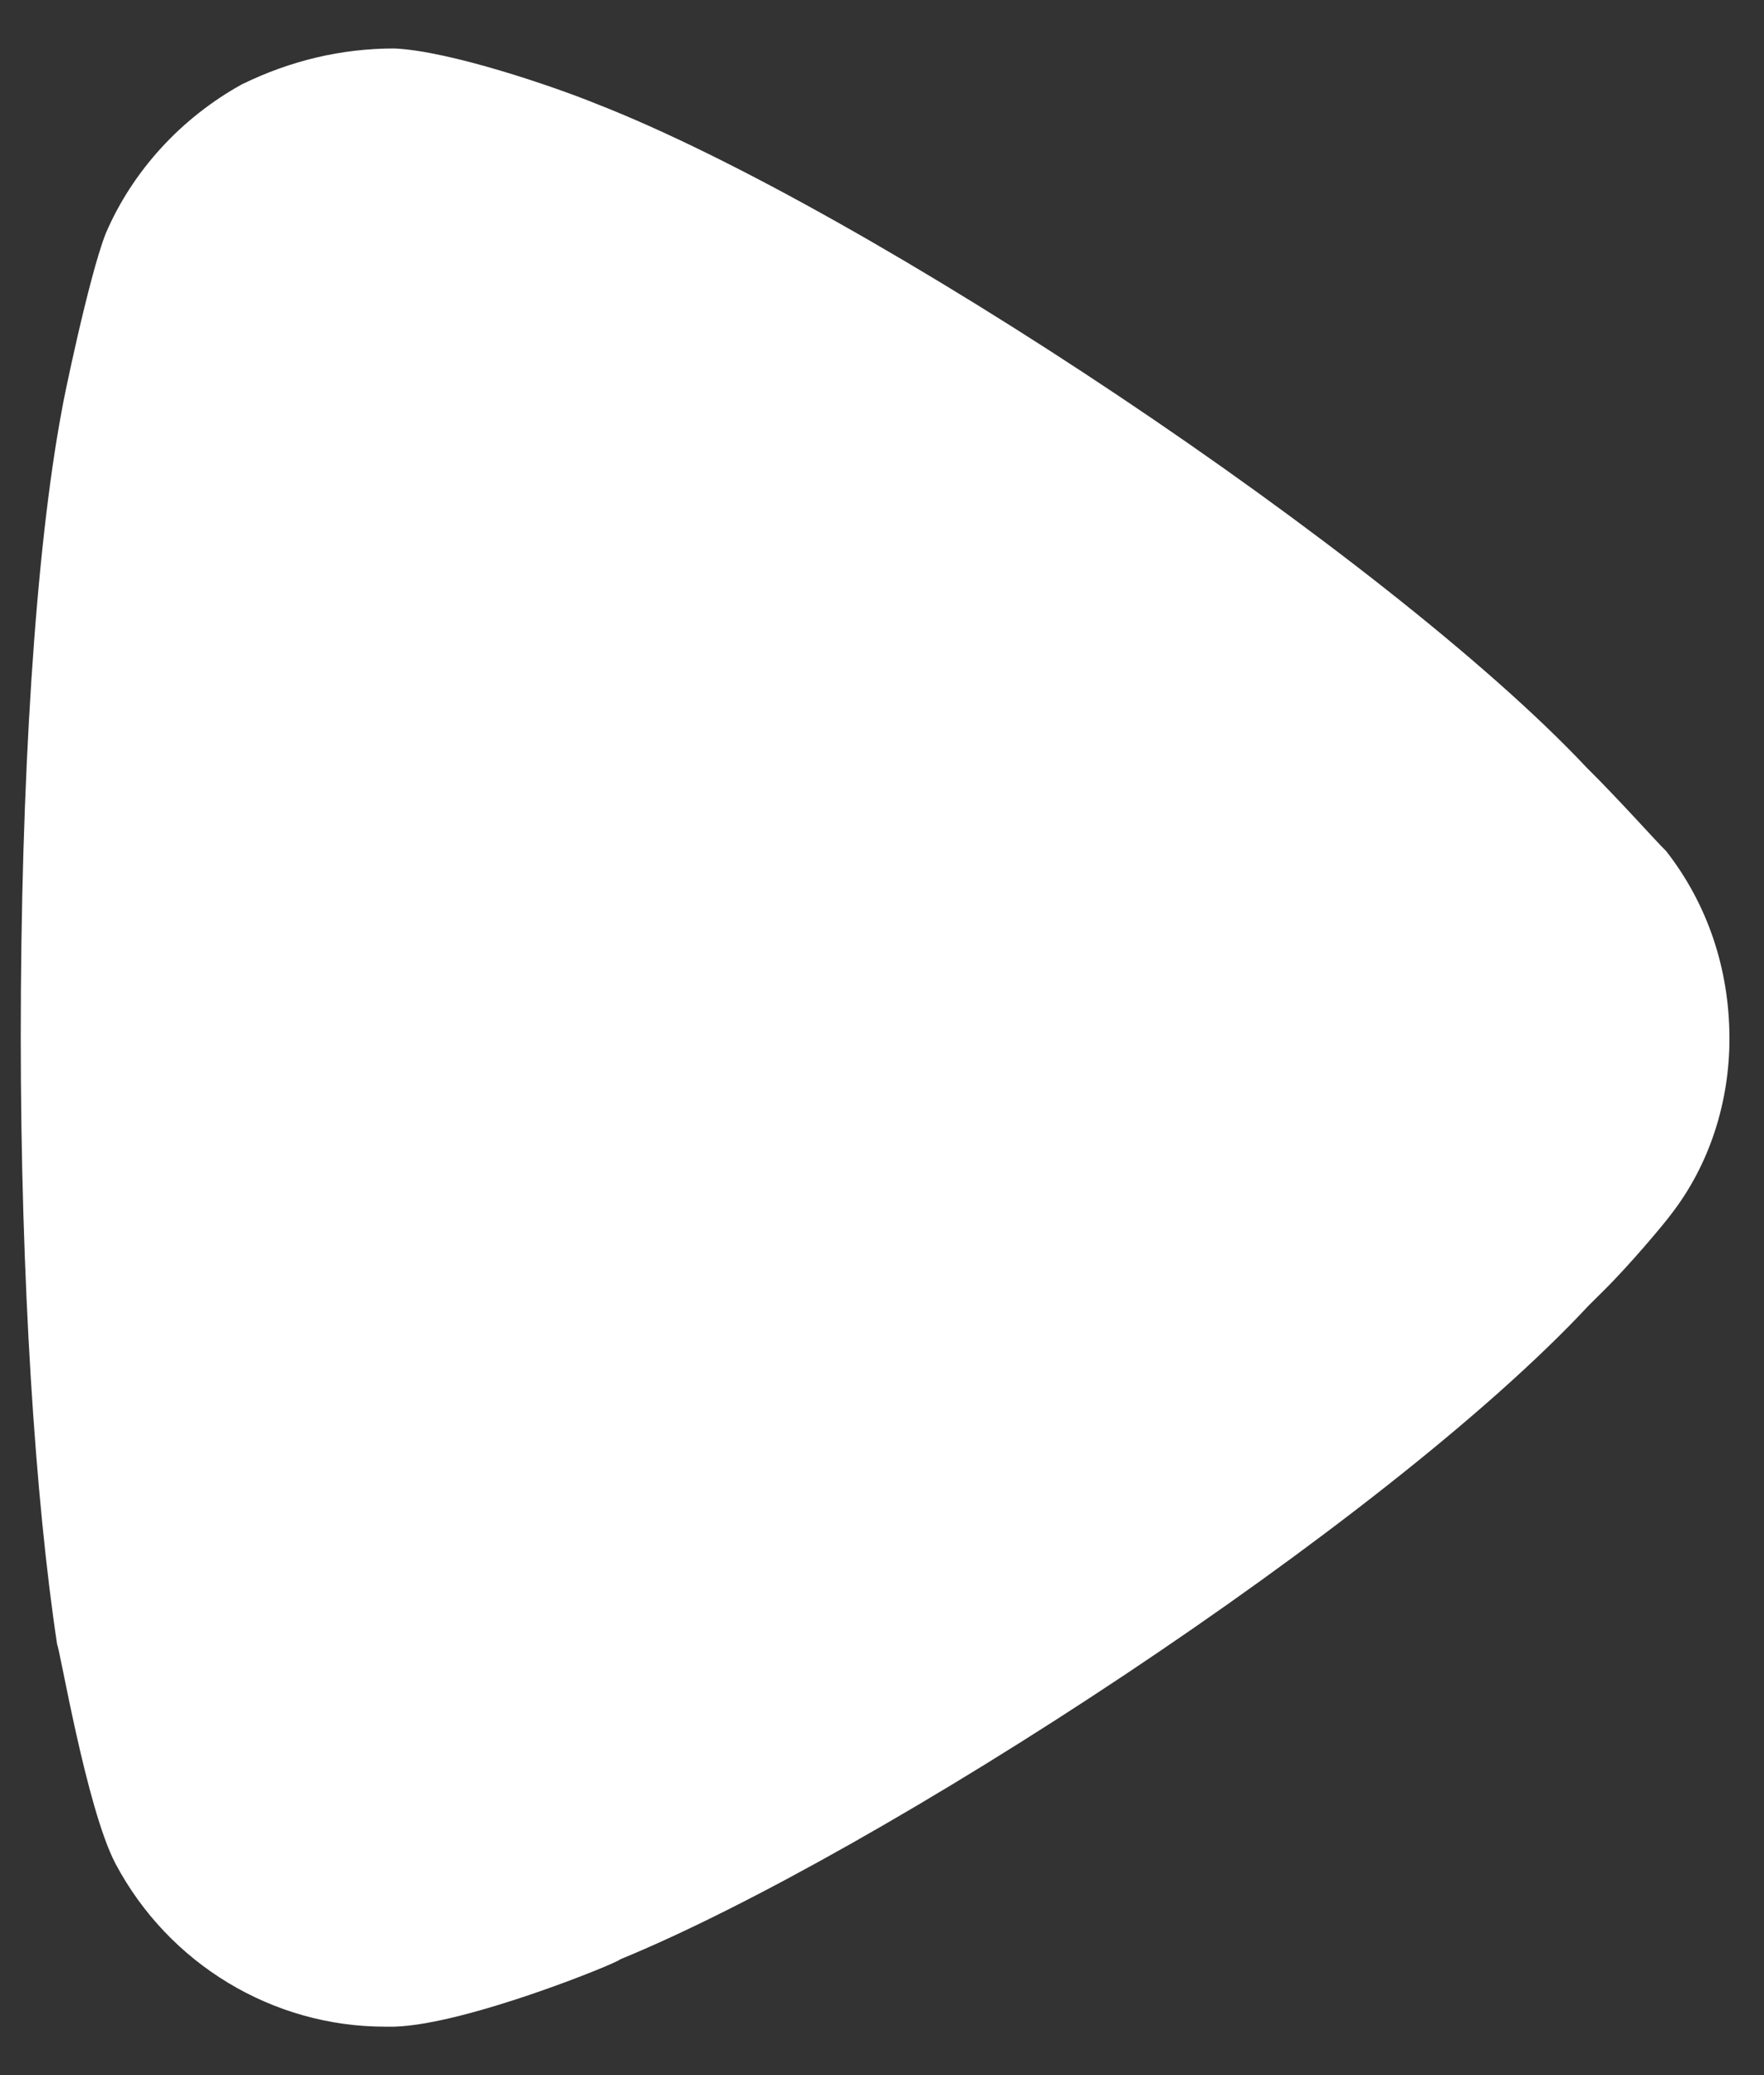 <svg width="17" height="20" viewBox="0 0 17 20" fill="none" xmlns="http://www.w3.org/2000/svg">
<rect x="0" y="0" width="17" height="20" fill="#333333" stroke="none"/>
<path d="M16.667 10.011C16.667 10.614 16.48 11.219 16.105 11.703C16.035 11.798 15.708 12.189 15.45 12.444L15.31 12.583C13.345 14.694 8.457 17.867 5.977 18.884C5.977 18.908 4.504 19.512 3.802 19.533H3.709C2.633 19.533 1.627 18.933 1.112 17.96C0.832 17.425 0.574 15.873 0.551 15.852C0.34 14.46 0.2 12.328 0.2 9.988C0.2 7.535 0.34 5.309 0.598 3.942C0.598 3.918 0.855 2.667 1.019 2.25C1.276 1.65 1.744 1.138 2.329 0.814C2.796 0.585 3.288 0.467 3.802 0.467C4.34 0.492 5.346 0.837 5.743 0.999C8.363 2.019 13.369 5.355 15.287 7.394C15.614 7.718 15.965 8.114 16.058 8.204C16.456 8.714 16.667 9.34 16.667 10.011Z" fill="white"/>
</svg>
